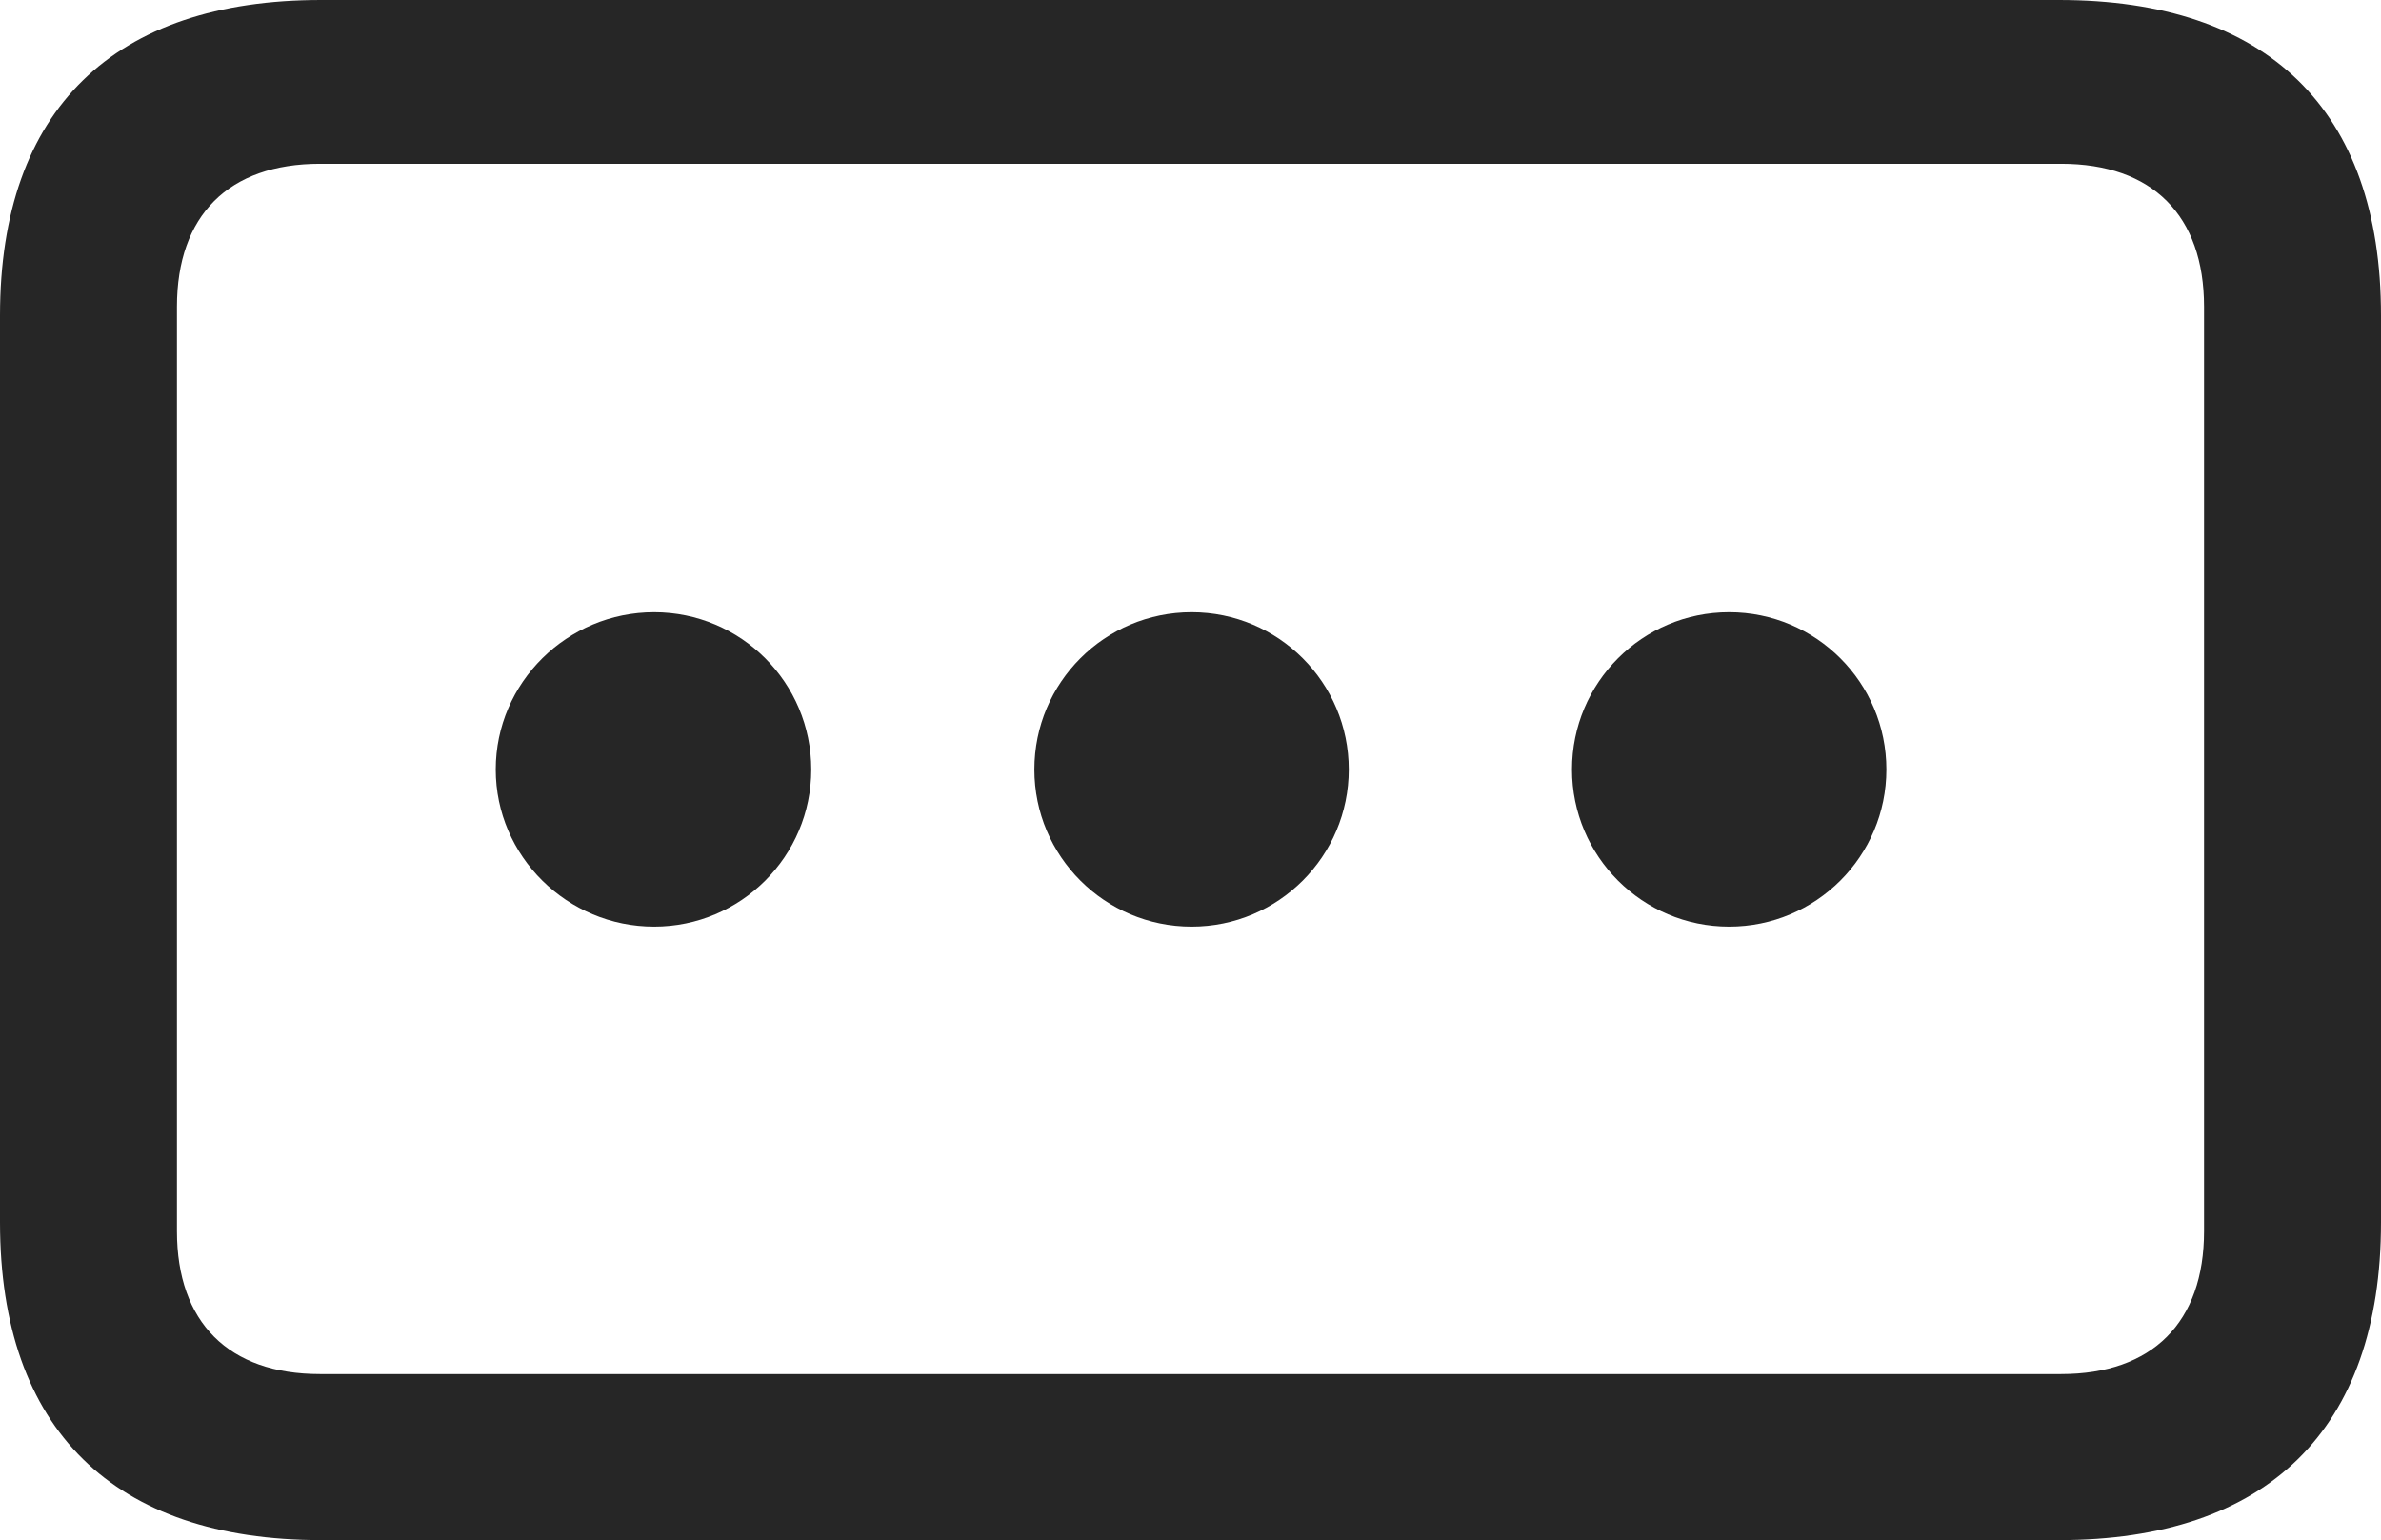 <?xml version="1.0" encoding="UTF-8"?>
<!--Generator: Apple Native CoreSVG 175.5-->
<!DOCTYPE svg
PUBLIC "-//W3C//DTD SVG 1.1//EN"
       "http://www.w3.org/Graphics/SVG/1.1/DTD/svg11.dtd">
<svg version="1.1" xmlns="http://www.w3.org/2000/svg" xmlns:xlink="http://www.w3.org/1999/xlink" width="21.152" height="13.682">
 <g>
  <rect height="13.682" opacity="0" width="21.152" x="0" y="0"/>
  <path d="M0 10.859C0 12.705 1.016 13.682 2.852 13.682L18.291 13.682C20.137 13.682 21.152 12.705 21.152 10.859L21.152 2.803C21.152 0.967 20.137 0 18.291 0L2.852 0C1.016 0 0 0.967 0 2.803ZM1.572 10.938L1.572 2.725C1.572 1.914 2.031 1.455 2.842 1.455L18.311 1.455C19.121 1.455 19.58 1.914 19.58 2.725L19.58 10.938C19.58 11.748 19.121 12.207 18.311 12.207L2.842 12.207C2.031 12.207 1.572 11.748 1.572 10.938Z" fill="#000000" fill-opacity="0.85"/>
  <path d="M5.811 8.232C6.582 8.232 7.207 7.607 7.207 6.836C7.207 6.064 6.582 5.439 5.811 5.439C5.039 5.439 4.404 6.064 4.404 6.836C4.404 7.607 5.039 8.232 5.811 8.232Z" fill="#000000" fill-opacity="0.85"/>
  <path d="M10.586 8.232C11.357 8.232 11.982 7.607 11.982 6.836C11.982 6.064 11.357 5.439 10.586 5.439C9.814 5.439 9.189 6.064 9.189 6.836C9.189 7.607 9.814 8.232 10.586 8.232Z" fill="#000000" fill-opacity="0.85"/>
  <path d="M15.361 8.232C16.133 8.232 16.758 7.607 16.758 6.836C16.758 6.064 16.133 5.439 15.361 5.439C14.59 5.439 13.965 6.064 13.965 6.836C13.965 7.607 14.59 8.232 15.361 8.232Z" fill="#000000" fill-opacity="0.85"/>
 </g>
</svg>
